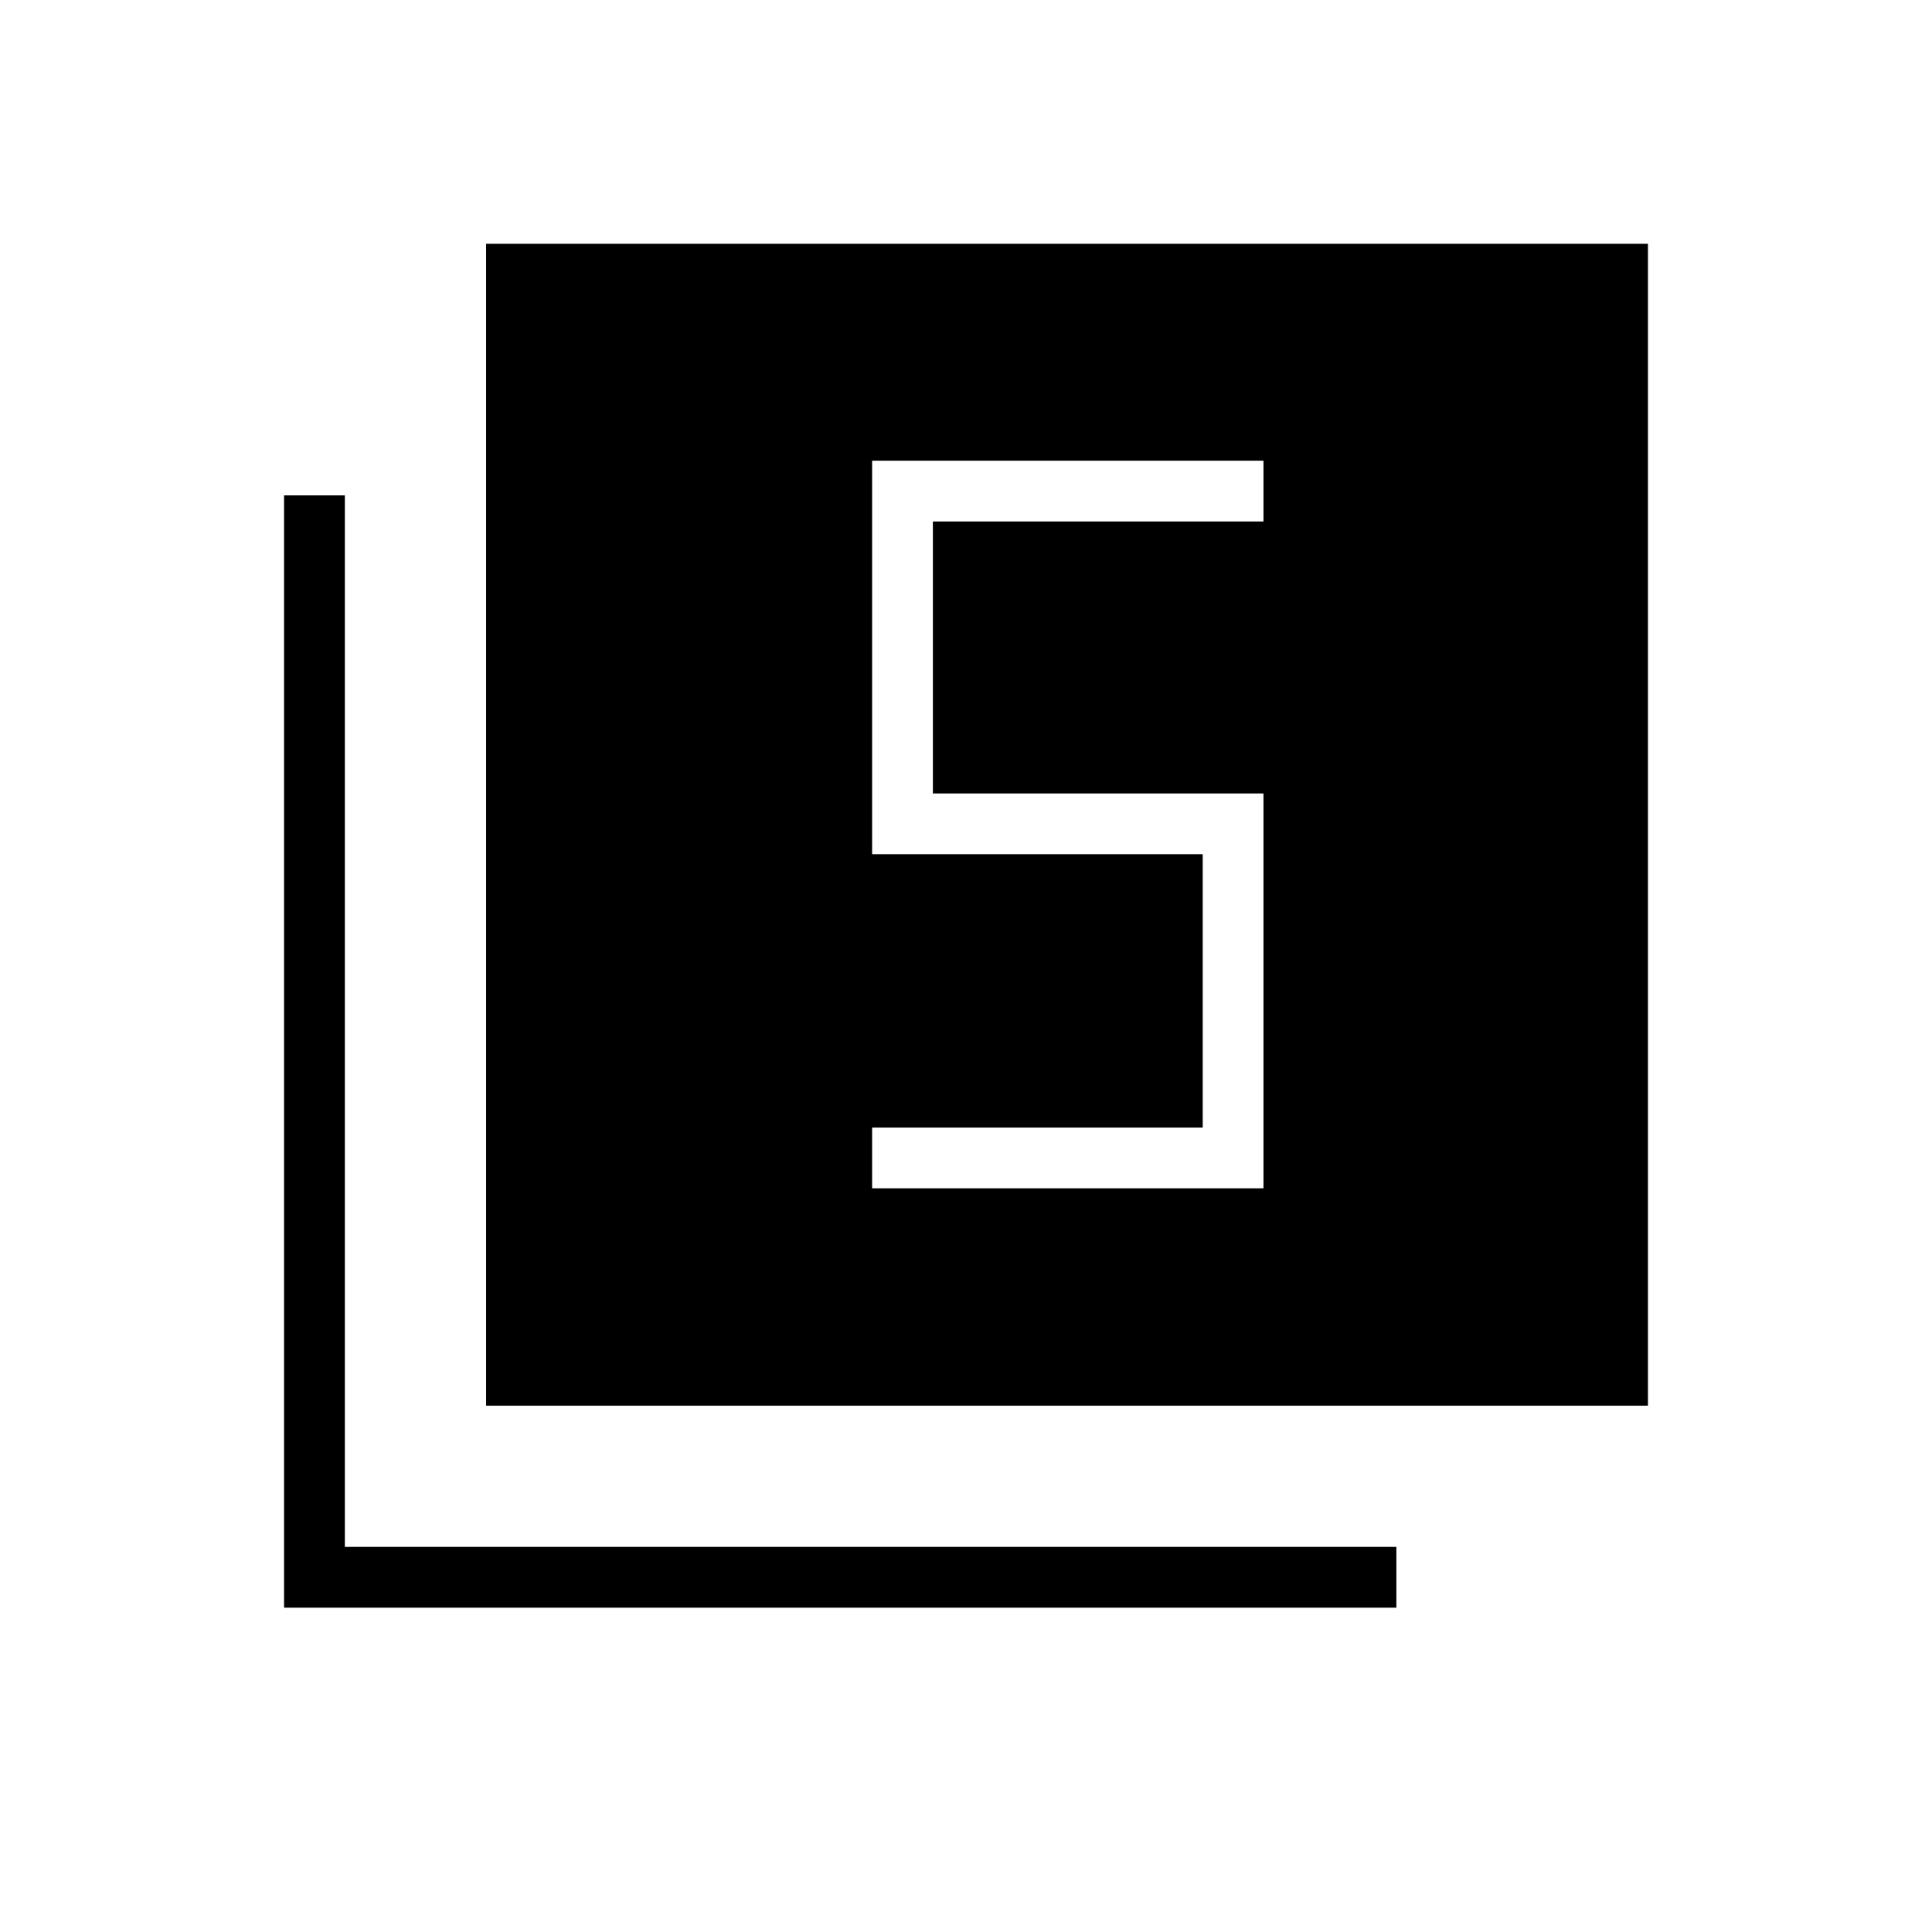 <svg xmlns="http://www.w3.org/2000/svg" height="48" viewBox="0 -960 960 960" width="48"><path d="M433.35-369.54h194.46v-196.19H463.54v-135.15h164.27v-30.2H433.35v195.54h164.27v135.81H433.35v30.19Zm-191.81 108v-577.31h577.31v577.31H241.54ZM141.15-161.15v-552.7h30.2v522.5h522.5v30.2h-552.7Z"/></svg>